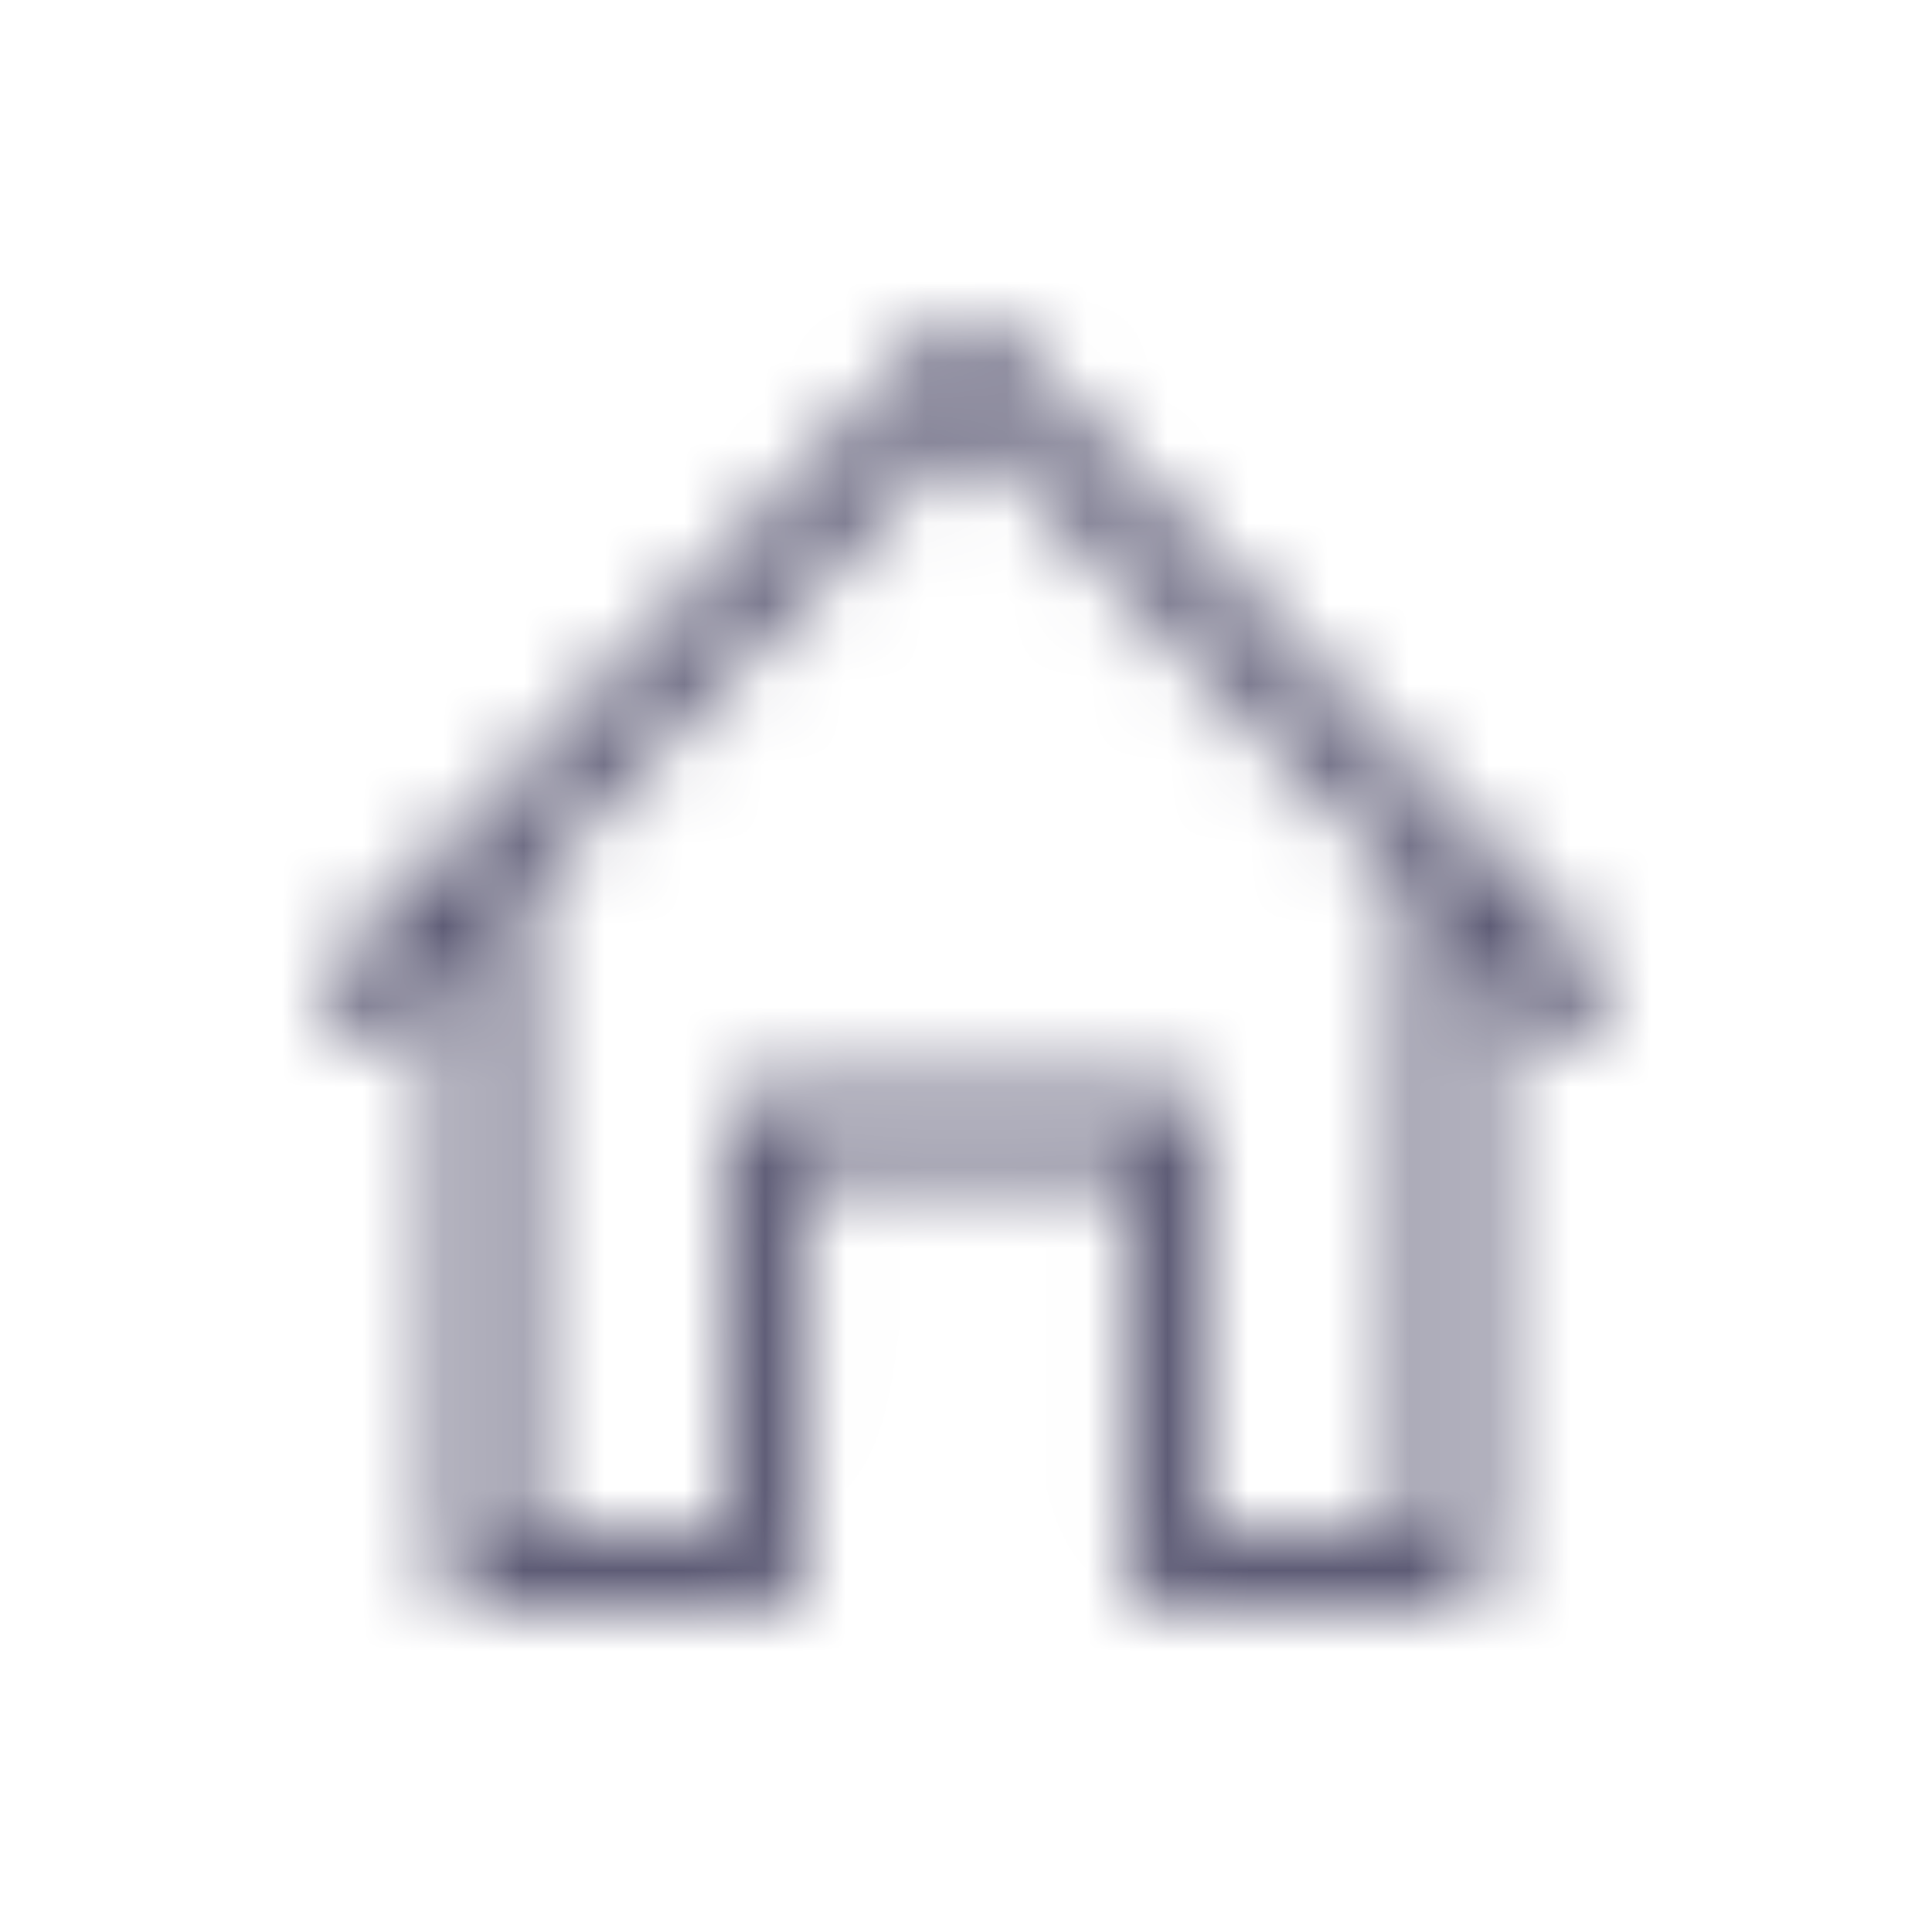 <svg width="24" height="24" xmlns="http://www.w3.org/2000/svg" xmlns:xlink="http://www.w3.org/1999/xlink">
  <defs>
    <path d="M19.867 12.016a.492.492 0 0 1 .133.359.556.556 0 0 1-.148.36.775.775 0 0 1-.164.1.427.427 0 0 1-.18.04.52.52 0 0 1-.202-.04.387.387 0 0 1-.155-.116l-.67-.703V19.5c0 .135-.05.253-.148.352a.478.478 0 0 1-.35.148h-3.49a.478.478 0 0 1-.35-.148.481.481 0 0 1-.149-.352v-5h-3.972l-.016 5c0 .135-.05.253-.148.352a.478.478 0 0 1-.35.148H6.032a.495.495 0 0 1-.499-.5v-7.484l-.669.703a.552.552 0 0 1-.358.148.49.49 0 0 1-.359-.133.556.556 0 0 1-.148-.359.492.492 0 0 1 .133-.36l7.524-7.859a.53.53 0 0 1 .172-.117.52.52 0 0 1 .39 0 .387.387 0 0 1 .155.117l7.493 7.86zm-2.383-.97c0-.02.005-.04.015-.062l-5.483-5.75-5.5 5.75c0 .021.003.042.008.063.005.02.008.042.008.062V19h2.477l.015-5c0-.135.05-.253.148-.352a.478.478 0 0 1 .351-.148h4.97c.135 0 .251.05.35.148a.481.481 0 0 1 .148.352v5h2.493v-7.953z" id="a"/>
  </defs>
  <g fill="none" fill-rule="evenodd">
    <path d="M0 0h24v24H0z"/>
    <mask id="b" fill="#fff">
      <use xlink:href="#a"/>
    </mask>
    <g mask="url(#b)" fill="#5E5C76">
      <path d="M0 0h24v24H0z"/>
    </g>
  </g>
</svg>
